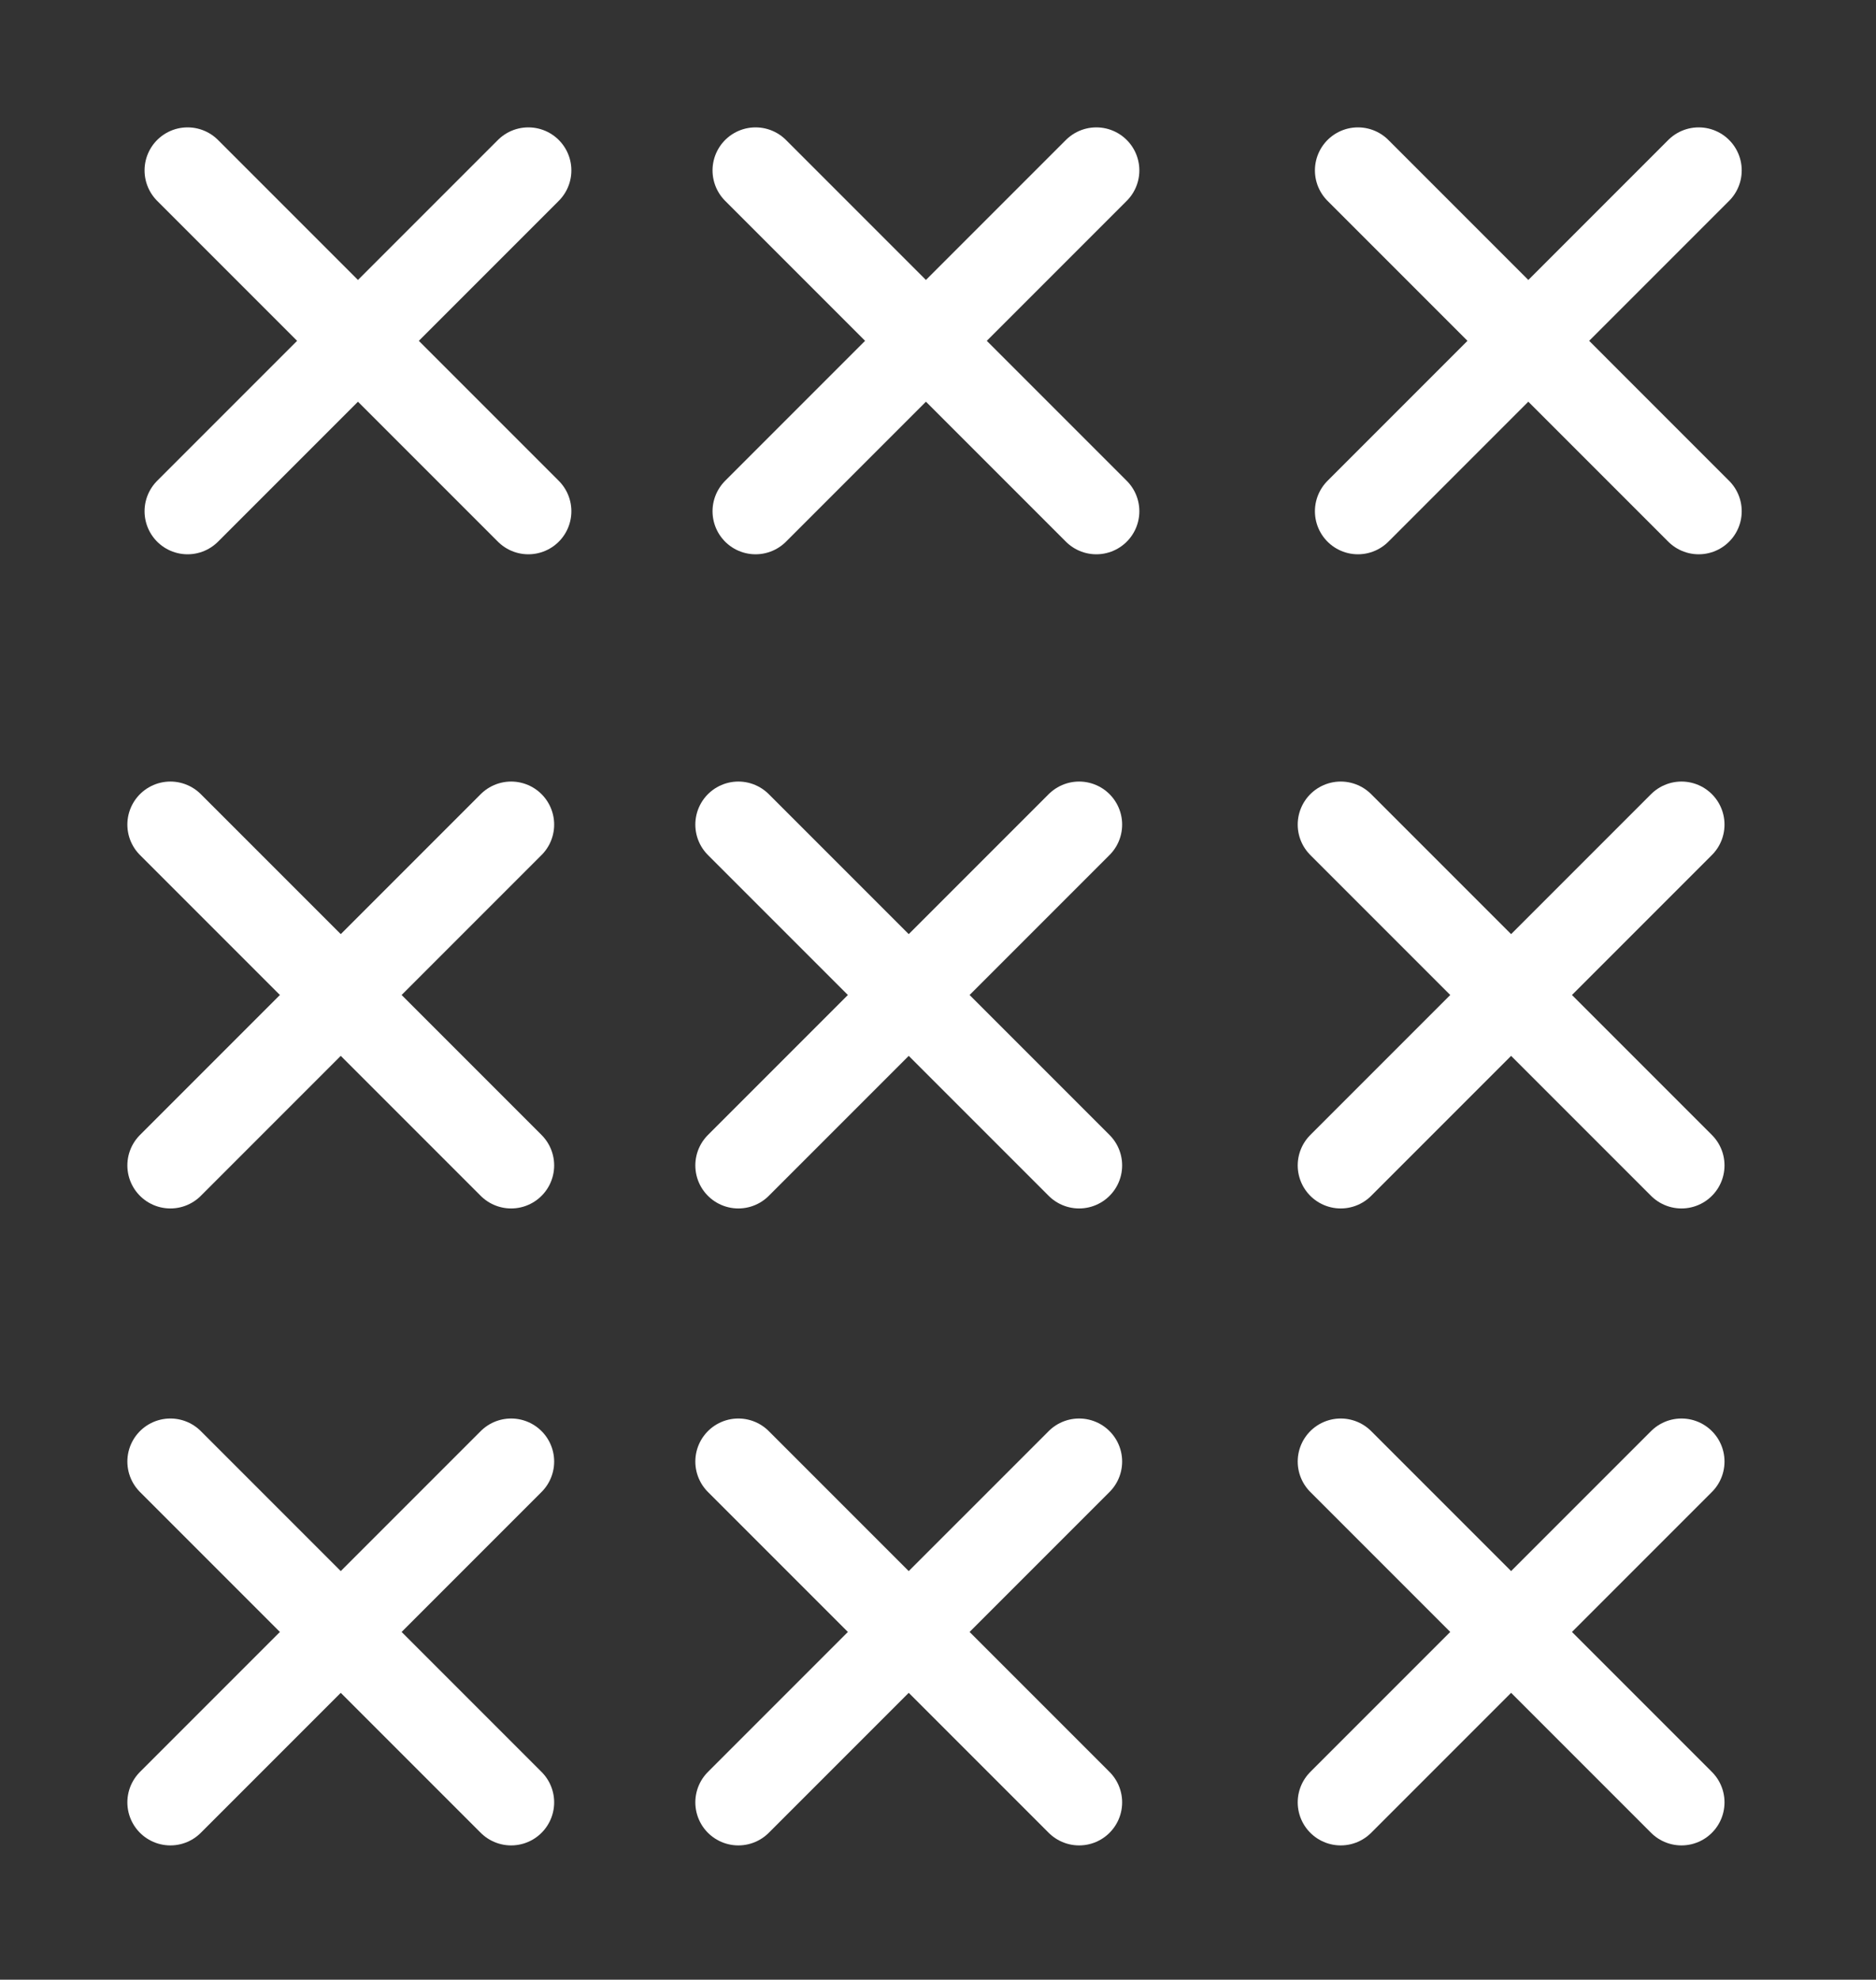 <svg width="109" height="115" viewBox="0 0 109 115" fill="none" xmlns="http://www.w3.org/2000/svg">
<rect x="0" y="0" width="109" height="115" fill="#333333" stroke="none"/>
<path d="M10.899 9.899L30.698 29.698" stroke="white" stroke-width="5" stroke-linecap="round" stroke-linejoin="round"/>
<path d="M10.899 29.698L30.698 9.899" stroke="white" stroke-width="5" stroke-linecap="round" stroke-linejoin="round"/>
<path d="M43.9 9.899L63.699 29.698" stroke="white" stroke-width="5" stroke-linecap="round" stroke-linejoin="round"/>
<path d="M43.9 29.698L63.699 9.899" stroke="white" stroke-width="5" stroke-linecap="round" stroke-linejoin="round"/>
<path d="M78.9 9.899L98.698 29.698" stroke="white" stroke-width="5" stroke-linecap="round" stroke-linejoin="round"/>
<path d="M78.9 29.698L98.698 9.899" stroke="white" stroke-width="5" stroke-linecap="round" stroke-linejoin="round"/>
<path d="M9.9 47.9L29.698 67.698" stroke="white" stroke-width="5" stroke-linecap="round" stroke-linejoin="round"/>
<path d="M9.9 67.698L29.698 47.9" stroke="white" stroke-width="5" stroke-linecap="round" stroke-linejoin="round"/>
<path d="M42.9 47.9L62.699 67.698" stroke="white" stroke-width="5" stroke-linecap="round" stroke-linejoin="round"/>
<path d="M42.9 67.698L62.699 47.9" stroke="white" stroke-width="5" stroke-linecap="round" stroke-linejoin="round"/>
<path d="M77.9 47.9L97.698 67.698" stroke="white" stroke-width="5" stroke-linecap="round" stroke-linejoin="round"/>
<path d="M77.9 67.698L97.698 47.9" stroke="white" stroke-width="5" stroke-linecap="round" stroke-linejoin="round"/>
<path d="M9.9 84.9L29.698 104.698" stroke="white" stroke-width="5" stroke-linecap="round" stroke-linejoin="round"/>
<path d="M9.9 104.698L29.698 84.9" stroke="white" stroke-width="5" stroke-linecap="round" stroke-linejoin="round"/>
<path d="M42.9 84.9L62.699 104.698" stroke="white" stroke-width="5" stroke-linecap="round" stroke-linejoin="round"/>
<path d="M42.9 104.698L62.699 84.9" stroke="white" stroke-width="5" stroke-linecap="round" stroke-linejoin="round"/>
<path d="M77.9 84.9L97.698 104.698" stroke="white" stroke-width="5" stroke-linecap="round" stroke-linejoin="round"/>
<path d="M77.9 104.698L97.698 84.9" stroke="white" stroke-width="5" stroke-linecap="round" stroke-linejoin="round"/>
</svg>
